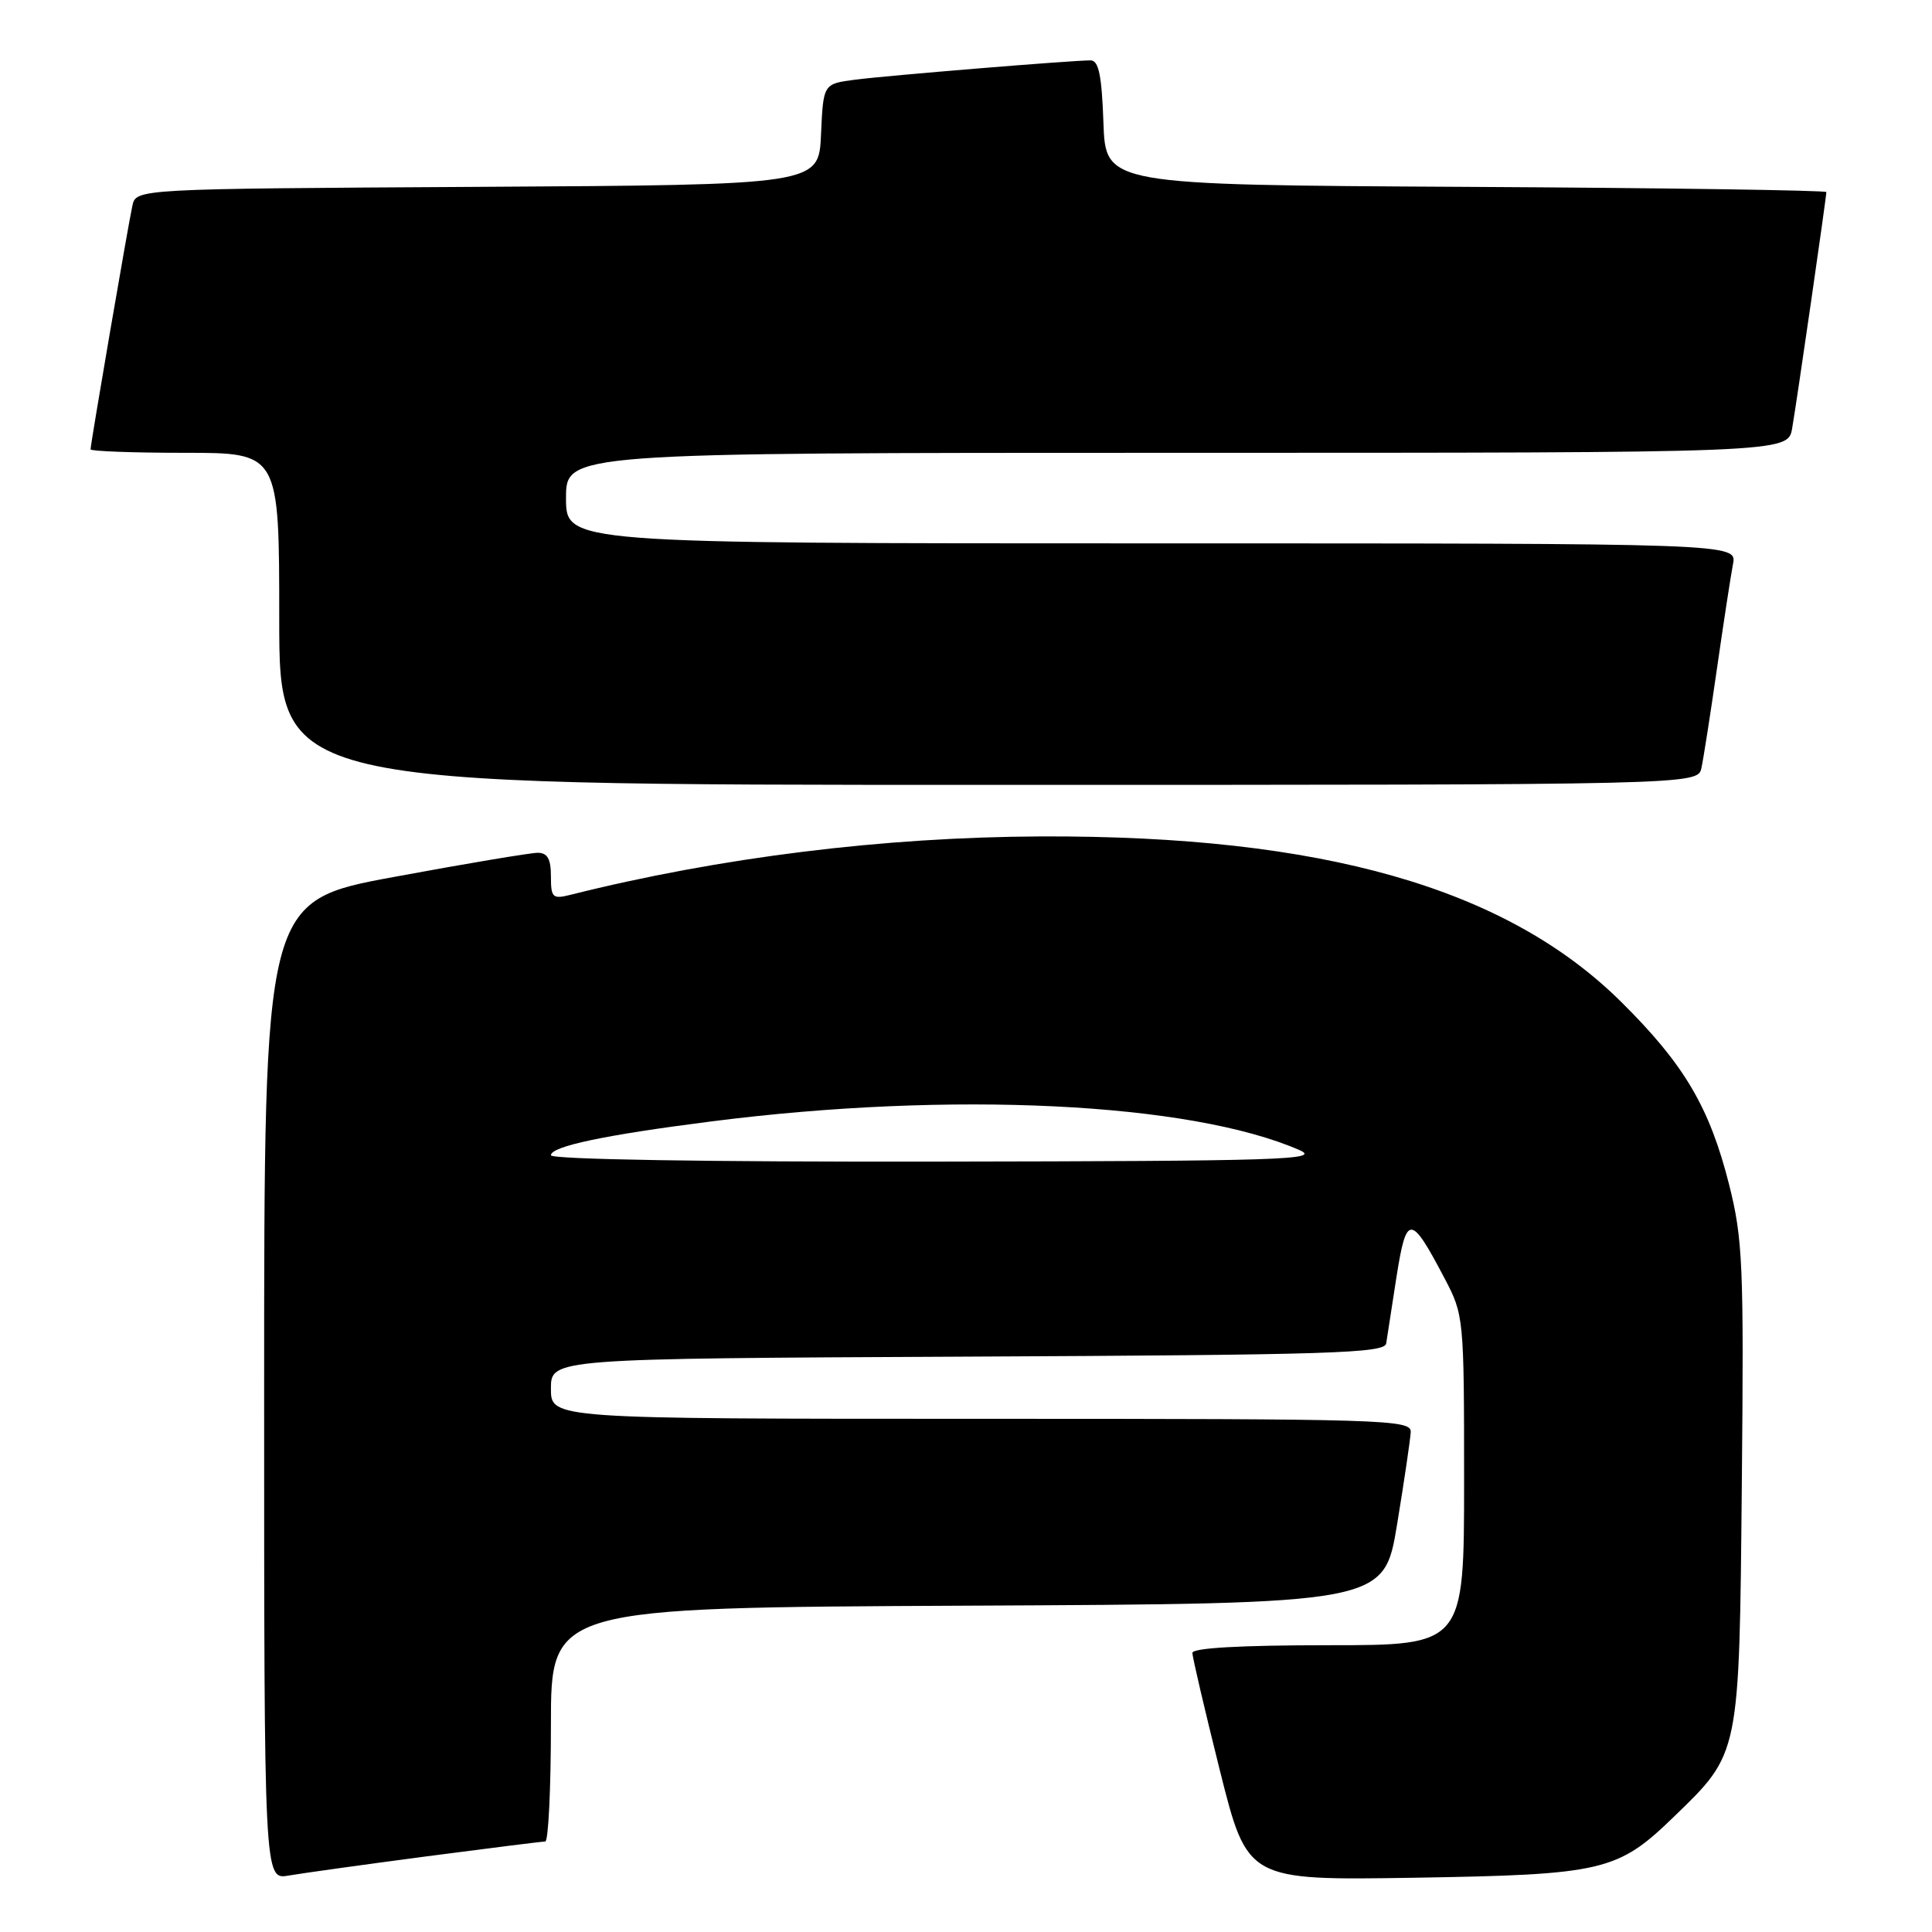 <?xml version="1.0" encoding="UTF-8" standalone="no"?>
<!DOCTYPE svg PUBLIC "-//W3C//DTD SVG 1.1//EN" "http://www.w3.org/Graphics/SVG/1.1/DTD/svg11.dtd" >
<svg xmlns="http://www.w3.org/2000/svg" xmlns:xlink="http://www.w3.org/1999/xlink" version="1.1" viewBox="0 0 256 256">
 <g >
 <path fill="currentColor"
d=" M 56.50 245.98 C 64.75 244.90 71.84 244.01 72.25 244.01 C 72.66 244.00 73.00 237.03 73.00 228.51 C 73.00 213.02 73.00 213.02 128.20 212.76 C 183.39 212.50 183.39 212.50 185.12 202.00 C 186.07 196.22 186.88 190.71 186.93 189.75 C 187.00 188.10 183.65 188.00 130.00 188.00 C 73.00 188.00 73.00 188.00 73.00 184.01 C 73.00 180.02 73.00 180.02 128.24 179.76 C 176.44 179.53 183.50 179.31 183.68 178.00 C 183.80 177.18 184.42 173.19 185.05 169.14 C 186.37 160.82 186.92 160.84 191.42 169.40 C 193.96 174.23 194.00 174.60 194.00 196.15 C 194.00 218.00 194.00 218.00 176.00 218.00 C 164.40 218.00 158.00 218.36 158.00 219.02 C 158.00 219.59 159.64 226.60 161.64 234.60 C 165.29 249.16 165.29 249.16 187.39 248.81 C 212.45 248.40 214.35 247.96 221.83 240.70 C 230.56 232.24 230.46 232.73 230.80 196.68 C 231.08 167.55 230.93 164.18 229.11 156.94 C 226.52 146.72 223.18 141.05 214.86 132.80 C 199.61 117.66 175.26 110.70 138.00 110.83 C 117.10 110.91 95.39 113.60 75.58 118.57 C 73.22 119.16 73.00 118.95 73.00 116.11 C 73.00 113.81 72.54 113.00 71.25 113.00 C 70.29 113.00 61.74 114.43 52.25 116.19 C 35.00 119.37 35.00 119.37 35.00 184.23 C 35.00 249.09 35.00 249.09 38.25 248.52 C 40.04 248.21 48.25 247.07 56.50 245.98 Z  M 225.45 101.75 C 225.72 100.51 226.65 94.55 227.52 88.50 C 228.39 82.45 229.34 76.26 229.63 74.75 C 230.16 72.00 230.16 72.00 152.58 72.00 C 75.00 72.00 75.00 72.00 75.00 66.00 C 75.00 60.00 75.00 60.00 155.95 60.00 C 236.91 60.00 236.91 60.00 237.47 56.75 C 238.09 53.19 242.00 26.16 242.00 25.45 C 242.00 25.22 220.51 24.90 194.25 24.76 C 146.50 24.50 146.50 24.50 146.21 16.25 C 145.99 9.97 145.58 8.00 144.51 8.00 C 142.01 8.00 117.63 10.00 113.29 10.56 C 109.09 11.11 109.09 11.11 108.79 17.80 C 108.50 24.50 108.50 24.50 63.27 24.76 C 18.03 25.02 18.03 25.02 17.54 27.26 C 16.99 29.76 12.00 58.82 12.00 59.54 C 12.00 59.79 17.62 60.00 24.50 60.00 C 37.00 60.00 37.00 60.00 37.00 82.00 C 37.00 104.00 37.00 104.00 130.98 104.00 C 224.96 104.00 224.96 104.00 225.45 101.75 Z  M 73.00 153.08 C 73.00 151.90 80.08 150.40 94.21 148.60 C 126.03 144.53 157.72 146.07 172.18 152.39 C 175.14 153.68 169.90 153.85 124.25 153.92 C 93.78 153.97 73.00 153.63 73.00 153.08 Z "/>
</g>
</svg>